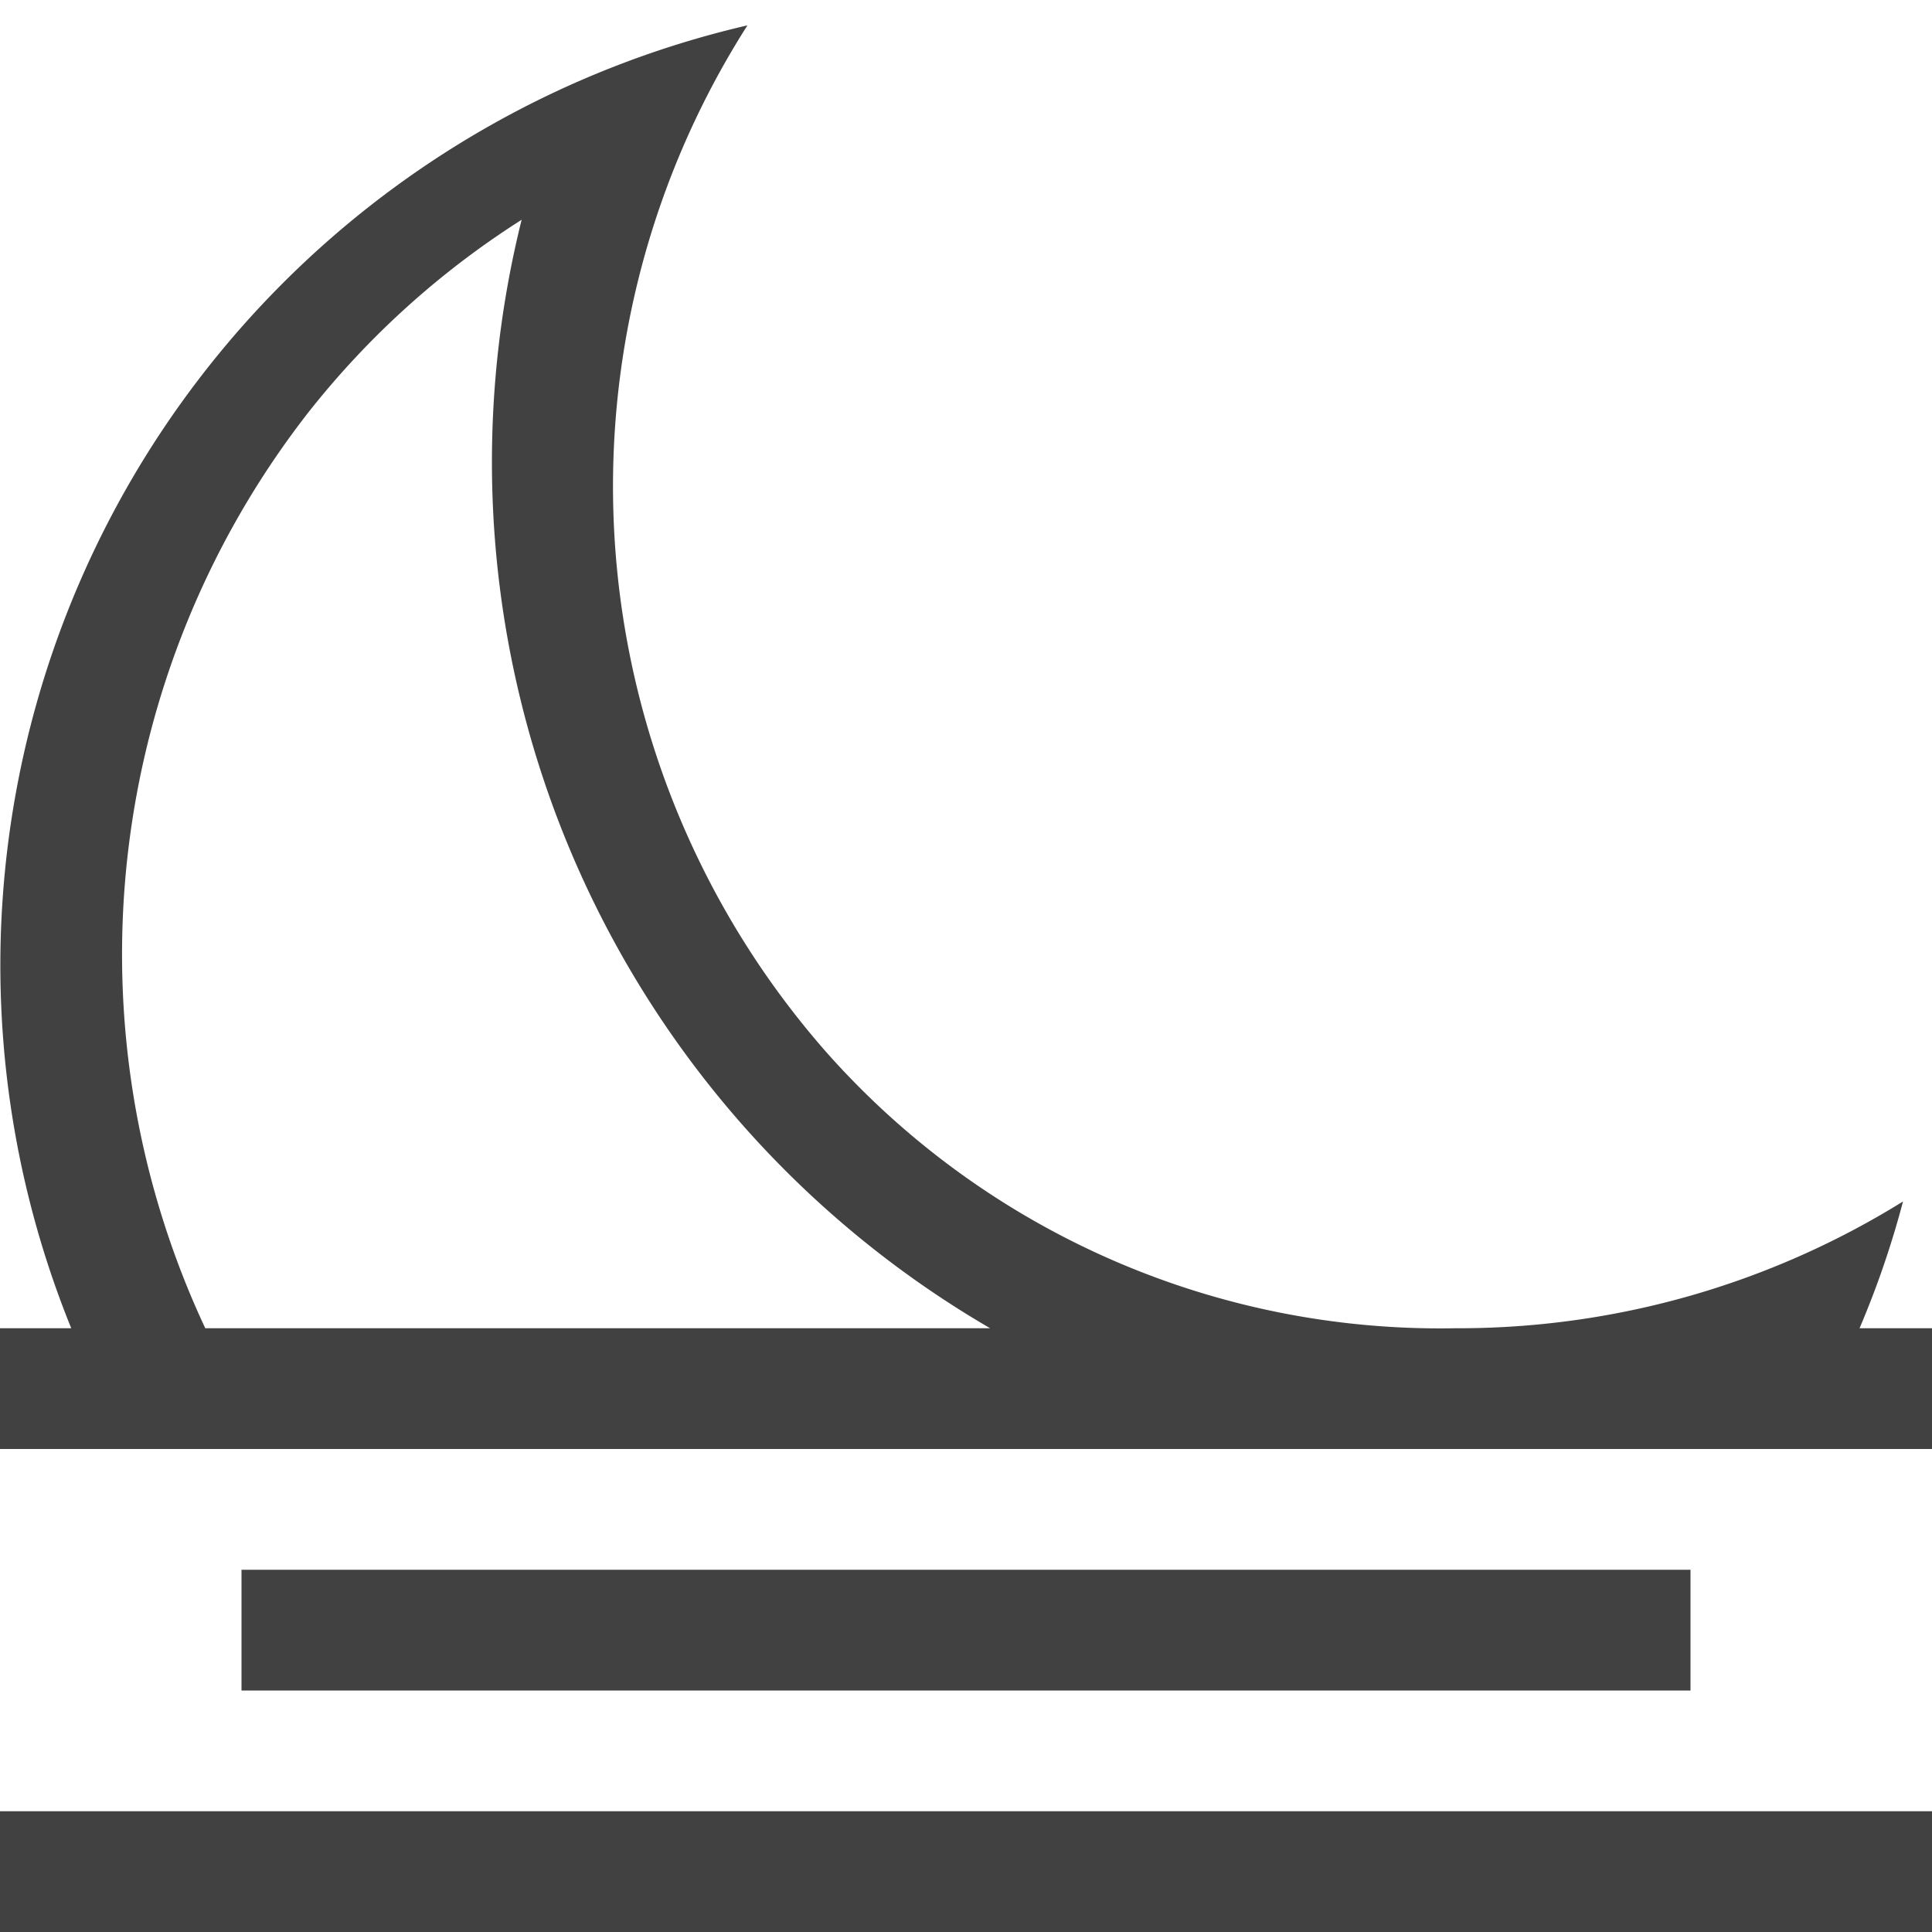 <svg xmlns="http://www.w3.org/2000/svg" viewBox="0 0 16 16"><path fill="#414141" d="M2 13h12v1H2zm-2 2h16v1H0zm15.4-4a7.65 7.65 0 0 0 .36-1.05A6.98 6.98 0 0 1 12.08 11h-.03a6.79 6.79 0 0 1-5.21-2.29 7.1 7.1 0 0 1-.65-8.5A7.99 7.99 0 0 0 .59 11H0v1h16v-1zM1.7 11a7.3 7.3 0 0 1 .85-7.58 7.08 7.08 0 0 1 1.77-1.6A8.3 8.3 0 0 0 8.2 11z"/></svg>